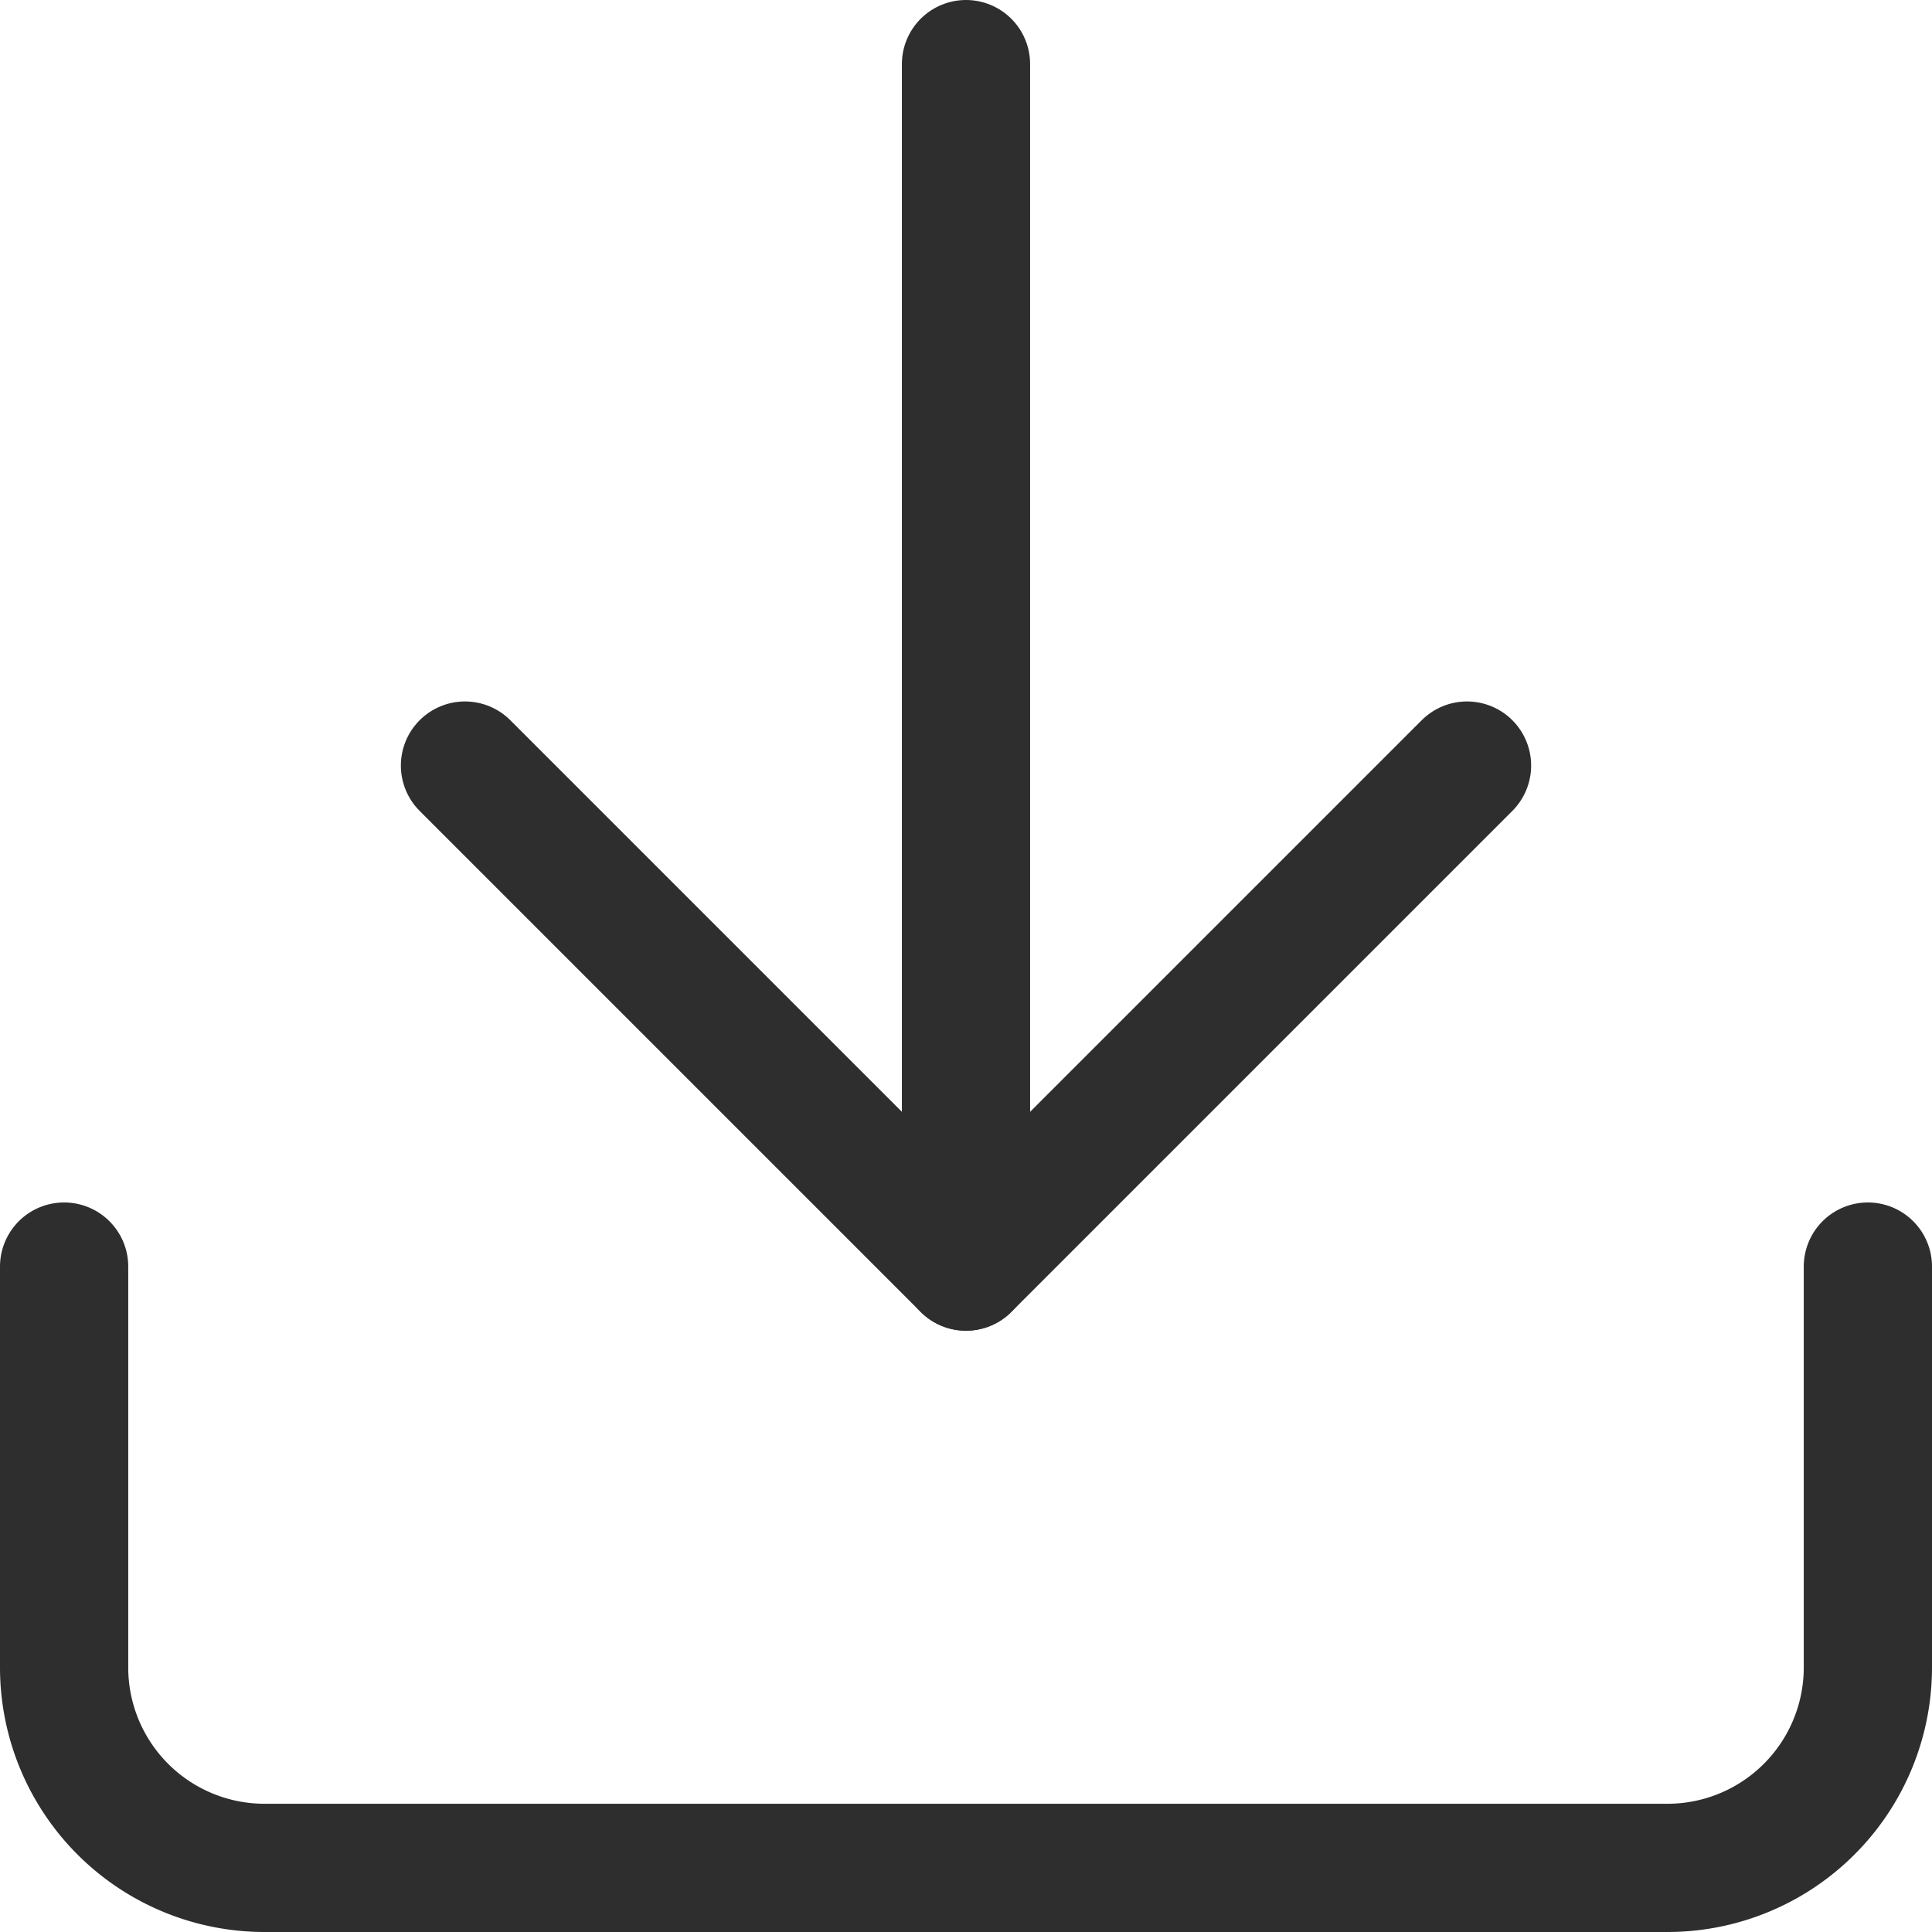 <svg xmlns="http://www.w3.org/2000/svg" width="15.066" height="15.066" viewBox="0 0 15.066 15.066">
  <g id="Icon_feather-download" data-name="Icon feather-download" transform="translate(0.5 0.5)" opacity="0.82">
    <path id="Path_1119" data-name="Path 1119" d="M18.566,22.5v3.126A1.563,1.563,0,0,1,17,27.189H6.063A1.563,1.563,0,0,1,4.5,25.626V22.5" transform="translate(-4.5 -13.123)" fill="none" stroke="#000" stroke-linecap="round" stroke-linejoin="round" stroke-width="1"/>
    <path id="Path_1120" data-name="Path 1120" d="M10.5,15l3.907,3.907L18.314,15" transform="translate(-7.374 -9.53)" fill="none" stroke="#000" stroke-linecap="round" stroke-linejoin="round" stroke-width="1"/>
    <path id="Path_1121" data-name="Path 1121" d="M18,13.877V4.5" transform="translate(-10.967 -4.5)" fill="none" stroke="#000" stroke-linecap="round" stroke-linejoin="round" stroke-width="1"/>
  </g>
</svg>
